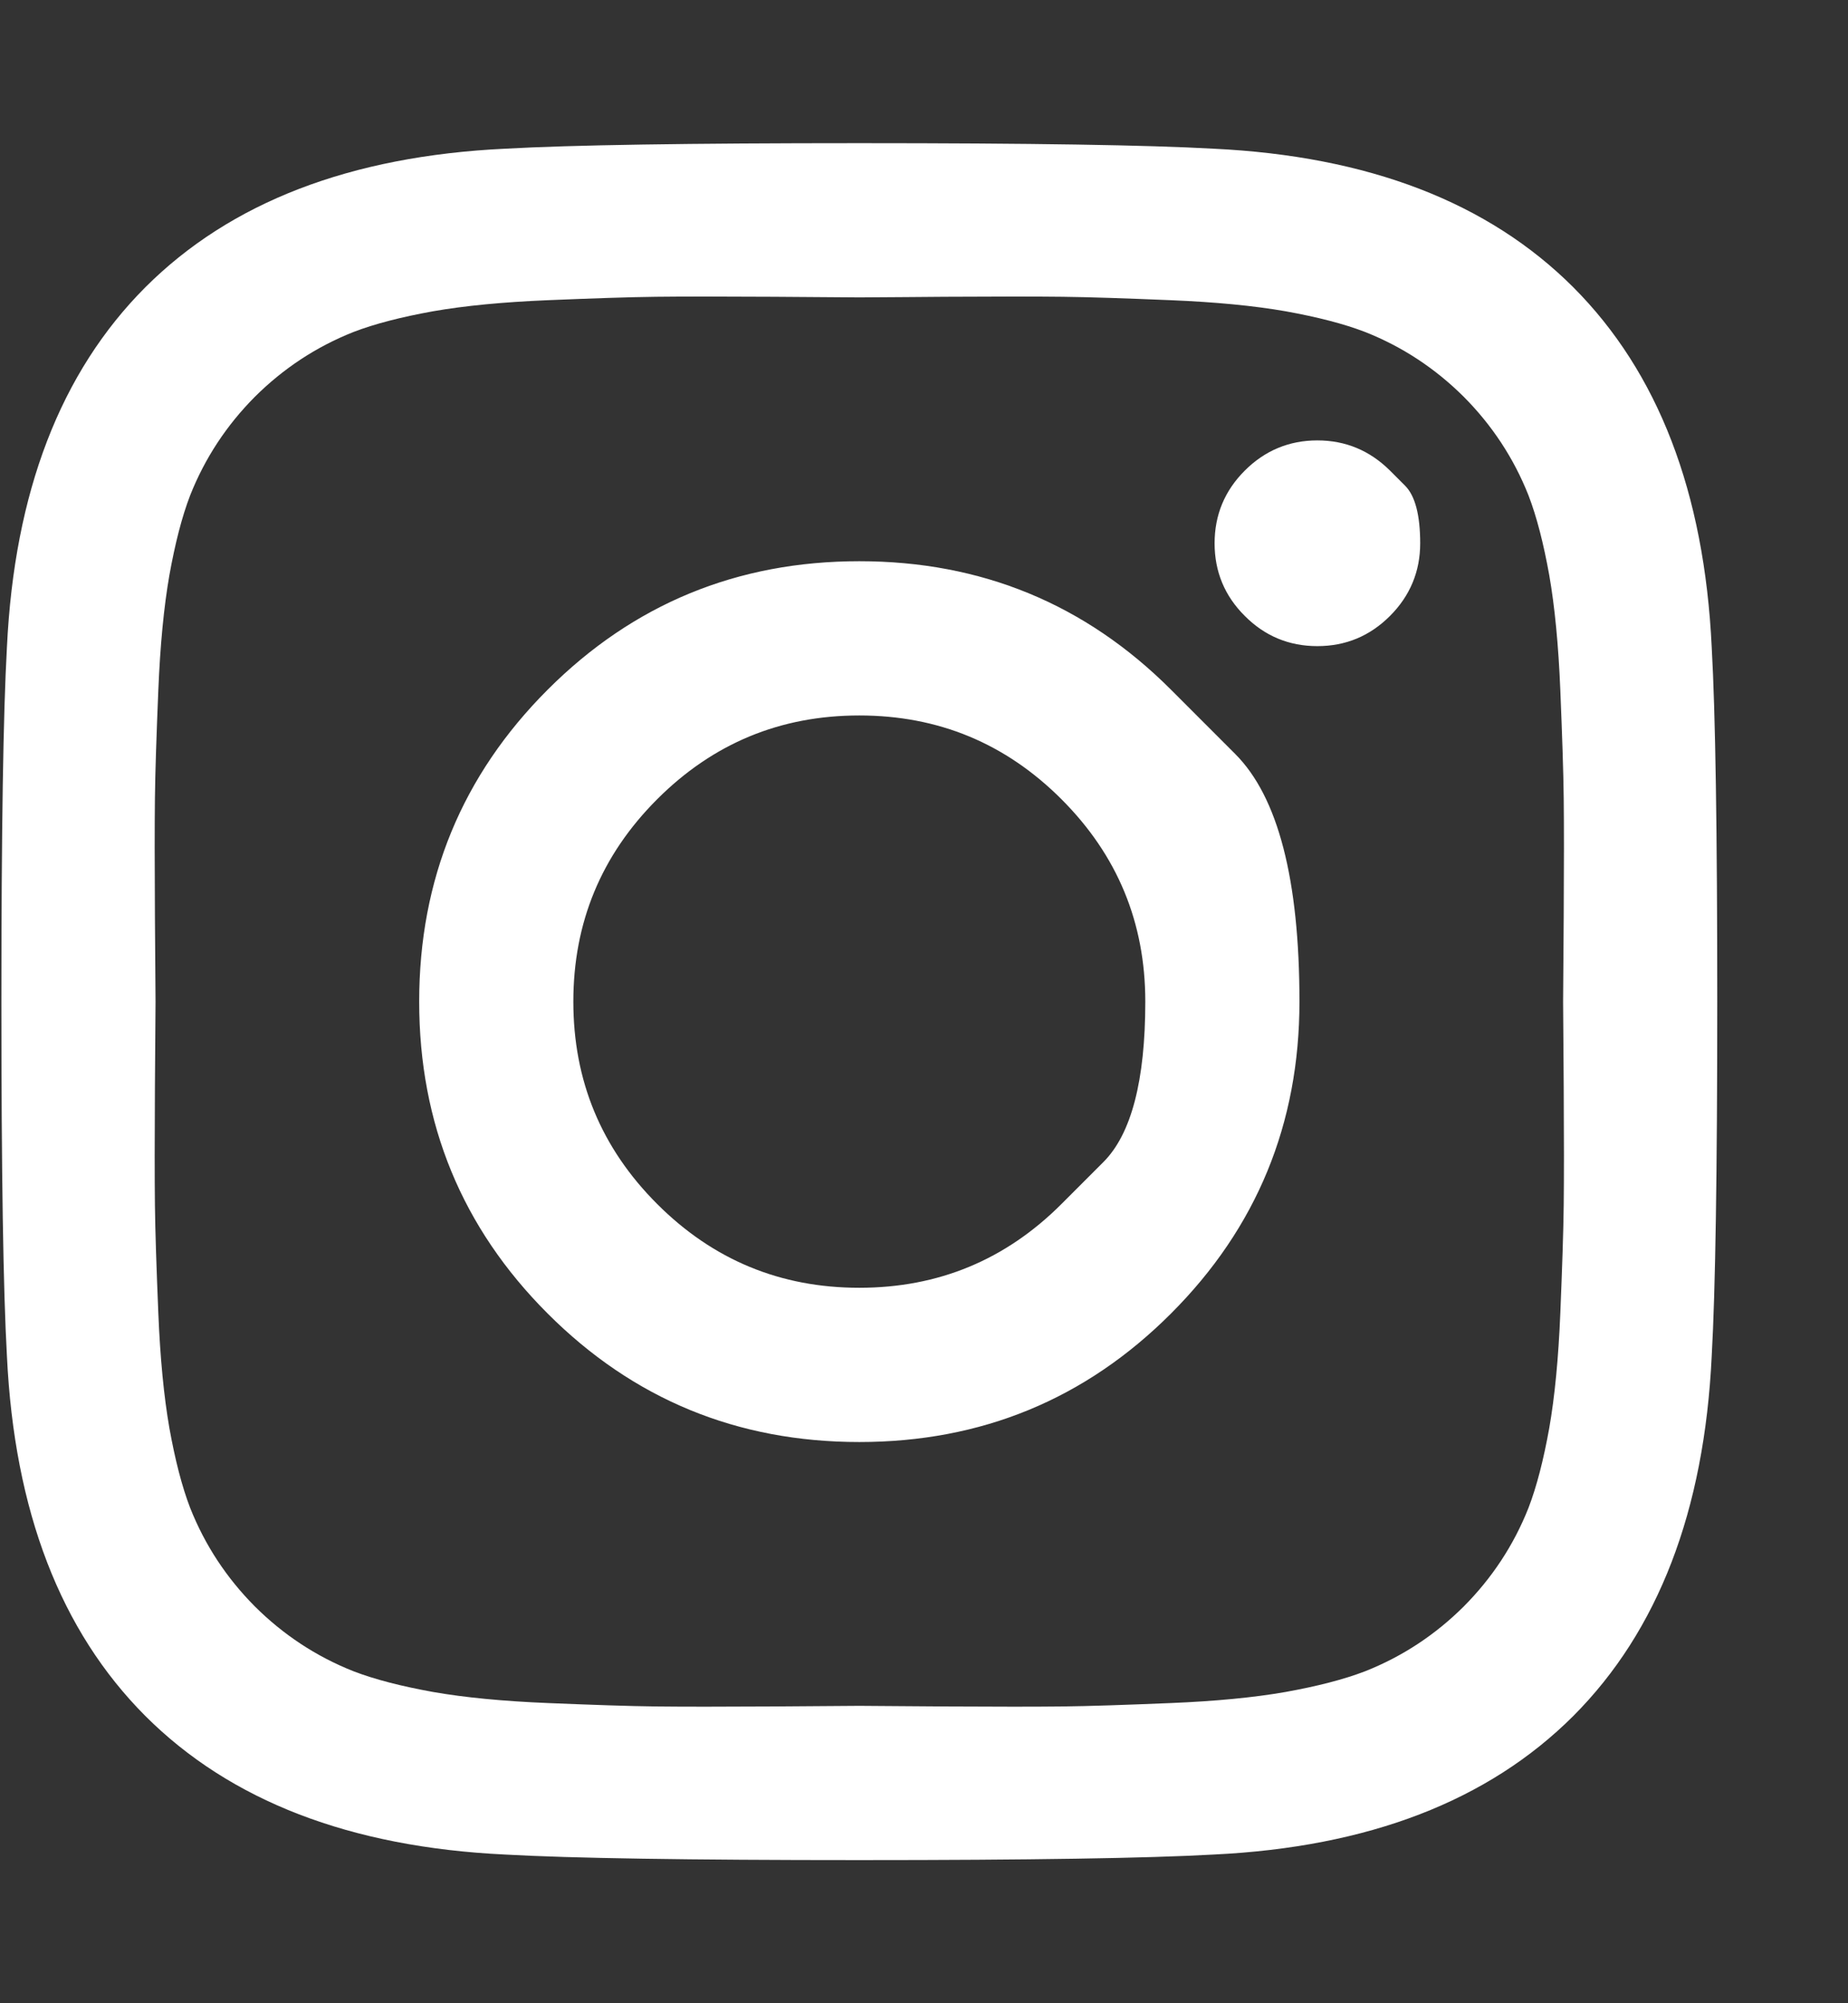 <svg width="12" height="13" viewBox="0 0 12 13" fill="none" xmlns="http://www.w3.org/2000/svg">
<rect x="0" y="0" width="12" height="13" fill="#333333" stroke="none"/>
<g clip-path="url(#clip0_92_931)">
<path d="M6.893 7.813C6.893 7.813 6.984 7.722 7.165 7.541C7.346 7.36 7.437 7.013 7.437 6.5C7.437 5.987 7.256 5.55 6.893 5.187C6.53 4.824 6.093 4.643 5.58 4.643C5.067 4.643 4.63 4.824 4.267 5.187C3.904 5.55 3.723 5.987 3.723 6.5C3.723 7.013 3.904 7.45 4.267 7.813C4.63 8.176 5.067 8.357 5.58 8.357C6.093 8.357 6.53 8.176 6.893 7.813ZM7.604 4.476C7.604 4.476 7.743 4.615 8.021 4.893C8.299 5.171 8.438 5.707 8.438 6.5C8.438 7.293 8.16 7.968 7.604 8.524C7.048 9.08 6.373 9.358 5.58 9.358C4.787 9.358 4.112 9.08 3.556 8.524C3 7.968 2.722 7.293 2.722 6.5C2.722 5.707 3 5.032 3.556 4.476C4.112 3.92 4.787 3.642 5.58 3.642C6.373 3.642 7.048 3.92 7.604 4.476ZM9.026 3.054C9.026 3.054 9.059 3.087 9.124 3.152C9.189 3.217 9.222 3.342 9.222 3.526C9.222 3.709 9.156 3.867 9.026 3.997C8.895 4.128 8.738 4.193 8.554 4.193C8.371 4.193 8.213 4.128 8.083 3.997C7.952 3.867 7.887 3.709 7.887 3.526C7.887 3.342 7.952 3.185 8.083 3.054C8.213 2.924 8.371 2.858 8.554 2.858C8.738 2.858 8.895 2.924 9.026 3.054ZM6.135 1.926C6.135 1.926 6.051 1.927 5.883 1.928C5.715 1.929 5.614 1.93 5.58 1.93C5.546 1.93 5.361 1.928 5.025 1.926C4.689 1.924 4.434 1.924 4.26 1.926C4.086 1.928 3.852 1.936 3.56 1.948C3.267 1.96 3.018 1.984 2.812 2.02C2.607 2.057 2.434 2.101 2.294 2.155C2.052 2.251 1.839 2.392 1.655 2.575C1.472 2.759 1.331 2.972 1.235 3.214C1.181 3.354 1.137 3.527 1.1 3.732C1.064 3.938 1.04 4.187 1.028 4.48C1.016 4.772 1.008 5.006 1.006 5.18C1.004 5.354 1.004 5.609 1.006 5.945C1.008 6.281 1.01 6.466 1.01 6.5C1.01 6.534 1.008 6.719 1.006 7.055C1.004 7.391 1.004 7.646 1.006 7.82C1.008 7.994 1.016 8.228 1.028 8.52C1.04 8.813 1.064 9.062 1.1 9.268C1.137 9.473 1.181 9.646 1.235 9.786C1.331 10.028 1.472 10.241 1.655 10.425C1.839 10.608 2.052 10.749 2.294 10.845C2.434 10.899 2.607 10.943 2.812 10.98C3.018 11.016 3.267 11.04 3.56 11.052C3.852 11.064 4.086 11.072 4.26 11.074C4.434 11.076 4.689 11.076 5.025 11.074C5.361 11.072 5.546 11.07 5.58 11.07C5.614 11.07 5.799 11.072 6.135 11.074C6.471 11.076 6.726 11.076 6.9 11.074C7.074 11.072 7.308 11.064 7.6 11.052C7.893 11.04 8.142 11.016 8.348 10.98C8.553 10.943 8.726 10.899 8.866 10.845C9.108 10.749 9.321 10.608 9.505 10.425C9.688 10.241 9.829 10.028 9.925 9.786C9.979 9.646 10.023 9.473 10.06 9.268C10.096 9.062 10.12 8.813 10.132 8.52C10.144 8.228 10.152 7.994 10.154 7.82C10.156 7.646 10.156 7.391 10.154 7.055C10.152 6.719 10.15 6.534 10.15 6.5C10.15 6.466 10.152 6.281 10.154 5.945C10.156 5.609 10.156 5.354 10.154 5.18C10.152 5.006 10.144 4.772 10.132 4.48C10.12 4.187 10.096 3.938 10.06 3.732C10.023 3.527 9.979 3.354 9.925 3.214C9.829 2.972 9.688 2.759 9.505 2.575C9.321 2.392 9.108 2.251 8.866 2.155C8.726 2.101 8.553 2.057 8.348 2.02C8.142 1.984 7.893 1.96 7.6 1.948C7.308 1.936 7.074 1.928 6.9 1.926C6.726 1.924 6.471 1.924 6.135 1.926ZM11.115 4.2C11.139 4.626 11.151 5.393 11.151 6.5C11.151 7.608 11.139 8.374 11.115 8.8C11.067 9.806 10.767 10.584 10.216 11.136C9.664 11.687 8.886 11.987 7.88 12.035C7.454 12.059 6.688 12.071 5.58 12.071C4.472 12.071 3.706 12.059 3.28 12.035C2.274 11.987 1.496 11.687 0.944 11.136C0.393 10.584 0.093 9.806 0.045 8.8C0.021 8.374 0.009 7.608 0.009 6.5C0.009 5.393 0.021 4.626 0.045 4.2C0.093 3.194 0.393 2.416 0.944 1.864C1.496 1.313 2.274 1.013 3.28 0.965C3.706 0.941 4.472 0.929 5.58 0.929C6.688 0.929 7.454 0.941 7.88 0.965C8.886 1.013 9.664 1.313 10.216 1.864C10.767 2.416 11.067 3.194 11.115 4.2Z" fill="white"/>
</g>
<defs>
<clipPath id="clip0_92_931">
<rect width="11.16" height="13" fill="white" transform="matrix(1 0 0 -1 0 13)"/>
</clipPath>
</defs>
</svg>
